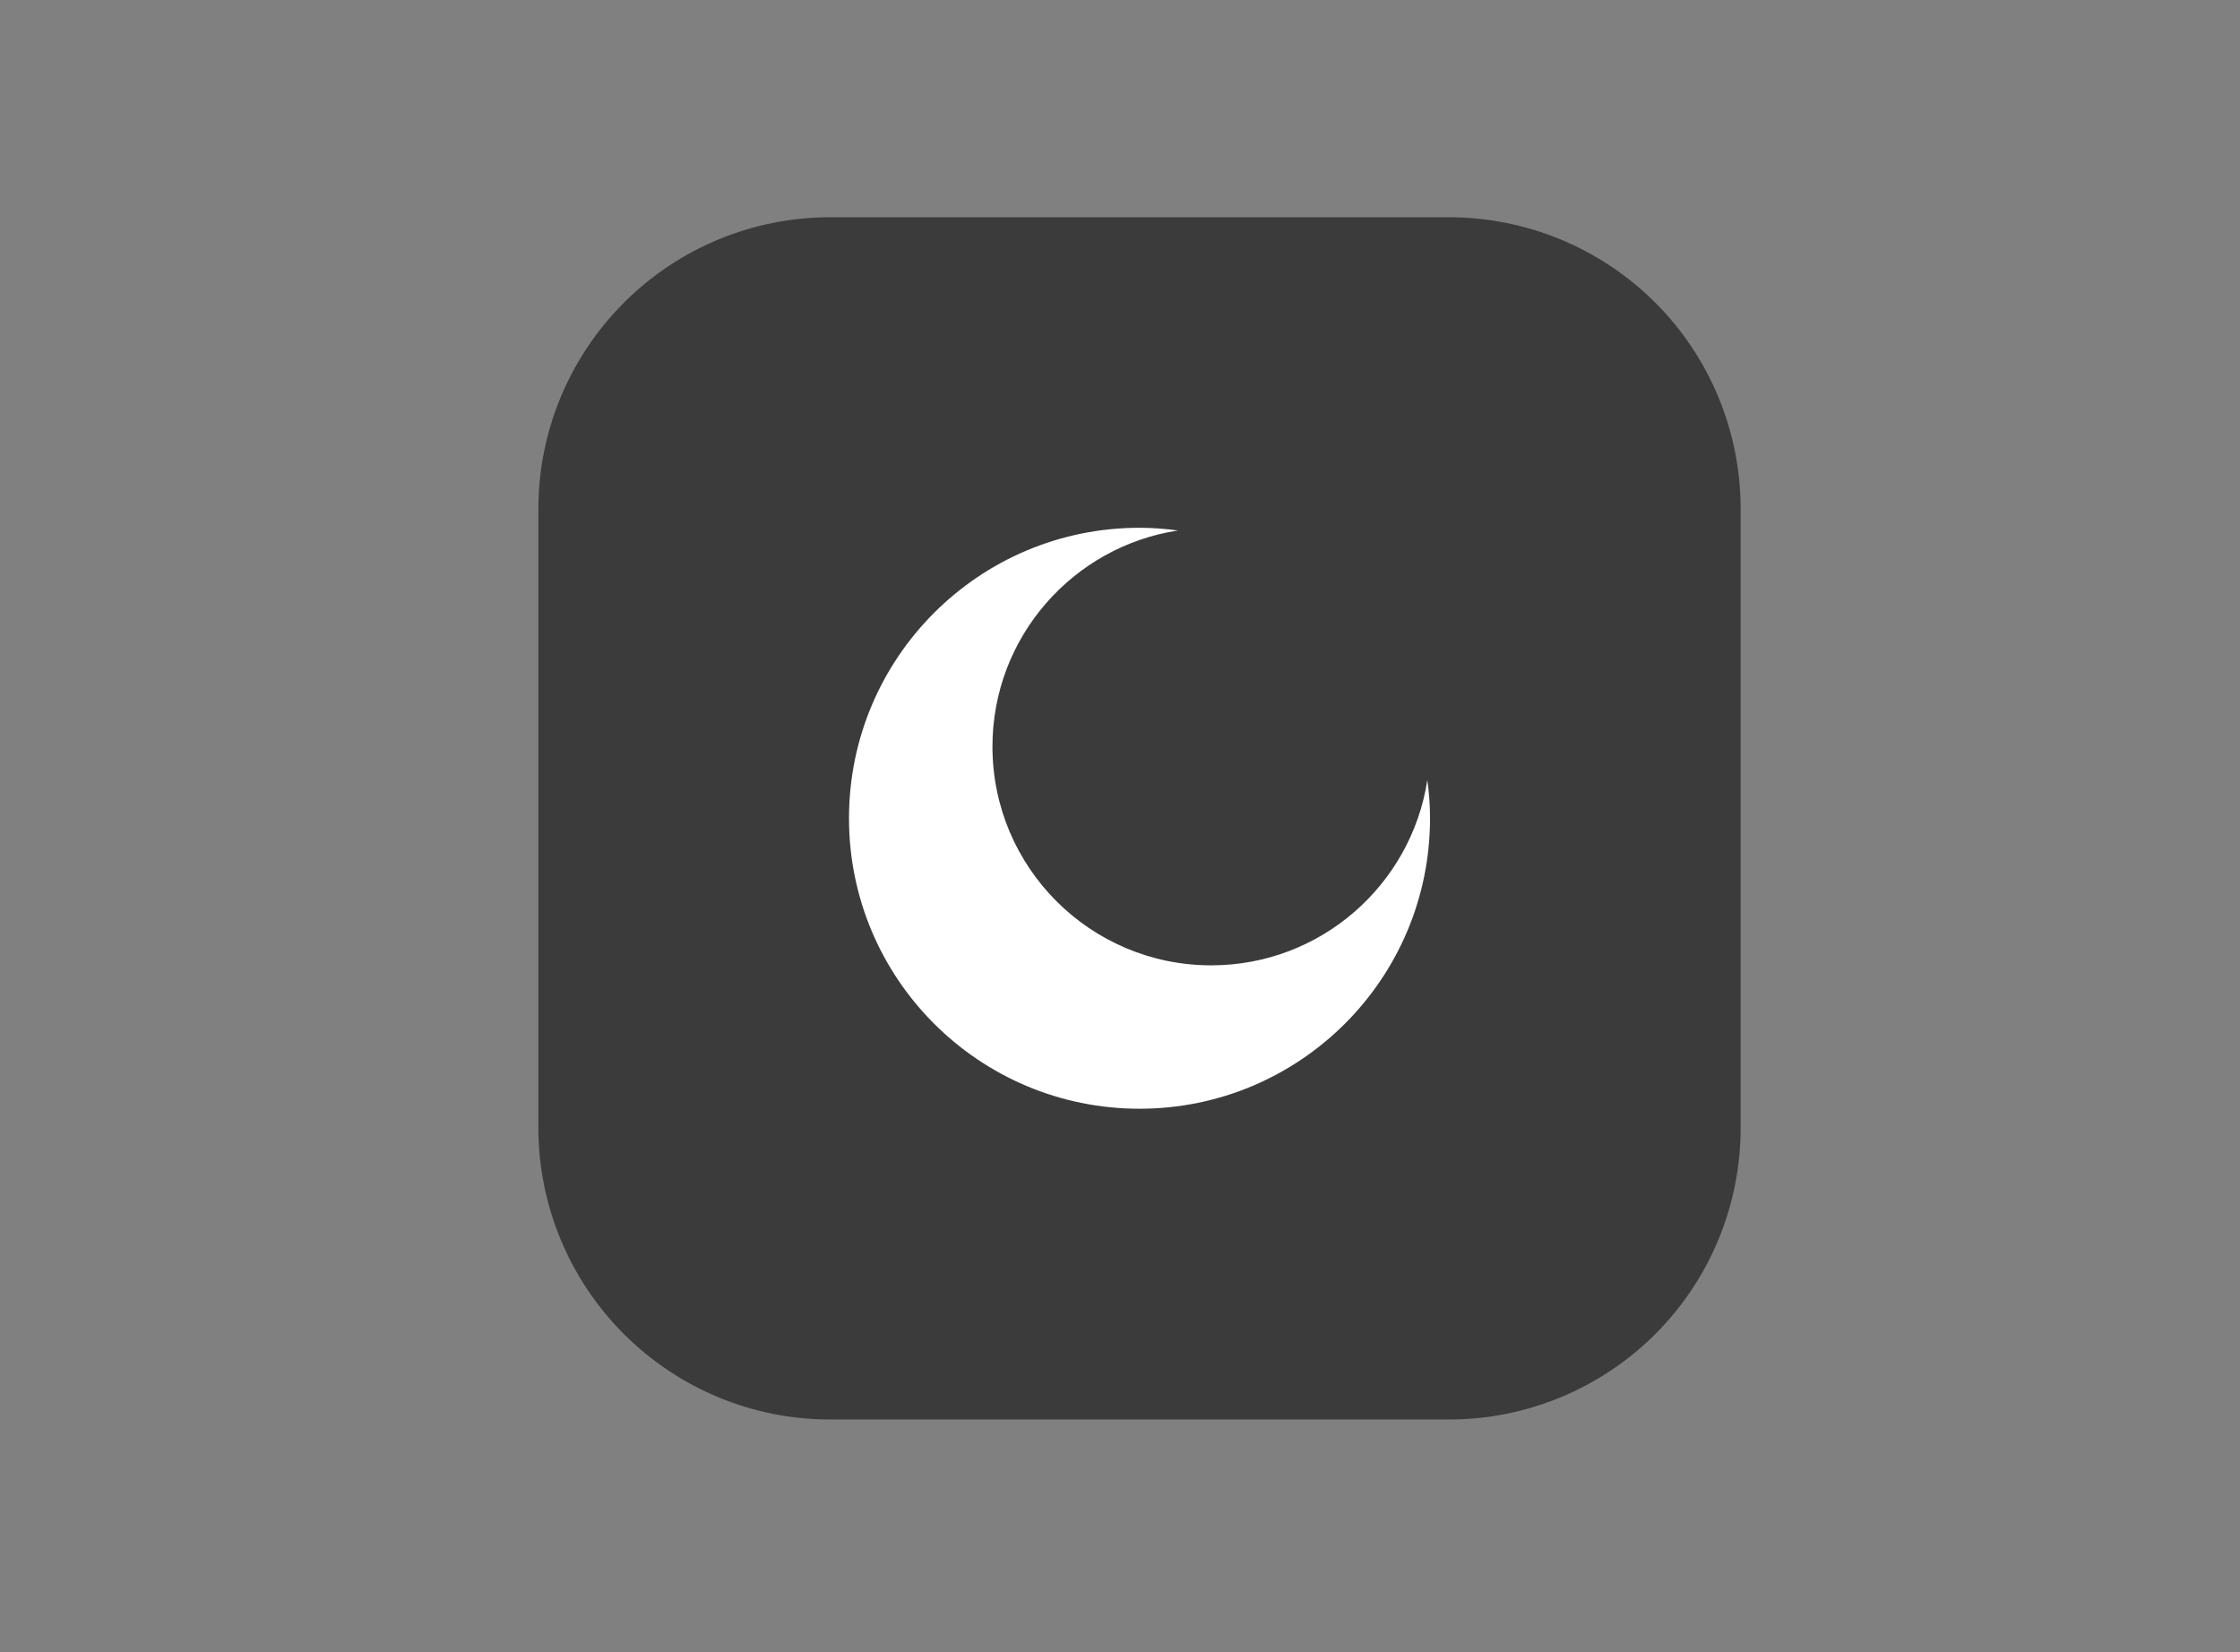 <svg xmlns="http://www.w3.org/2000/svg" xmlns:xlink="http://www.w3.org/1999/xlink" width="61" zoomAndPan="magnify" viewBox="0 0 45.75 33.75" height="45" preserveAspectRatio="xMidYMid meet" version="1.0"><rect x="0" y="0" width="45.75" height="33.75" fill="#808080" stroke="none"/><defs><clipPath id="031fb51b1d"><path d="M 10.996 4.438 L 35.551 4.438 L 35.551 28.996 L 10.996 28.996 Z M 10.996 4.438 " clip-rule="nonzero"/></clipPath><clipPath id="080e53b1d5"><path d="M 16.953 4.438 L 29.594 4.438 C 31.176 4.438 32.691 5.066 33.809 6.184 C 34.926 7.301 35.551 8.816 35.551 10.395 L 35.551 23.039 C 35.551 24.617 34.926 26.133 33.809 27.25 C 32.691 28.367 31.176 28.996 29.594 28.996 L 16.953 28.996 C 15.371 28.996 13.859 28.367 12.742 27.25 C 11.625 26.133 10.996 24.617 10.996 23.039 L 10.996 10.395 C 10.996 8.816 11.625 7.301 12.742 6.184 C 13.859 5.066 15.371 4.438 16.953 4.438 Z M 16.953 4.438 " clip-rule="nonzero"/></clipPath><clipPath id="5dfc9e1b03"><path d="M 17.34 10.781 L 29.25 10.781 L 29.25 22.695 L 17.34 22.695 Z M 17.34 10.781 " clip-rule="nonzero"/></clipPath></defs><g clip-path="url(#031fb51b1d)"><g clip-path="url(#080e53b1d5)"><path fill="#3b3b3b" d="M 10.996 4.438 L 35.551 4.438 L 35.551 28.996 L 10.996 28.996 Z M 10.996 4.438 " fill-opacity="1" fill-rule="nonzero"/></g></g><g clip-path="url(#5dfc9e1b03)"><path fill="#ffffff" d="M 23.273 10.781 C 23.539 10.781 23.801 10.801 24.059 10.836 C 21.914 11.164 20.27 13.016 20.27 15.25 C 20.27 17.719 22.27 19.719 24.738 19.719 C 26.973 19.719 28.824 18.074 29.152 15.934 C 29.188 16.188 29.207 16.449 29.207 16.715 C 29.207 19.992 26.551 22.648 23.273 22.648 C 19.996 22.648 17.34 19.992 17.34 16.715 C 17.34 13.438 19.996 10.781 23.273 10.781 " fill-opacity="1" fill-rule="evenodd"/></g></svg>